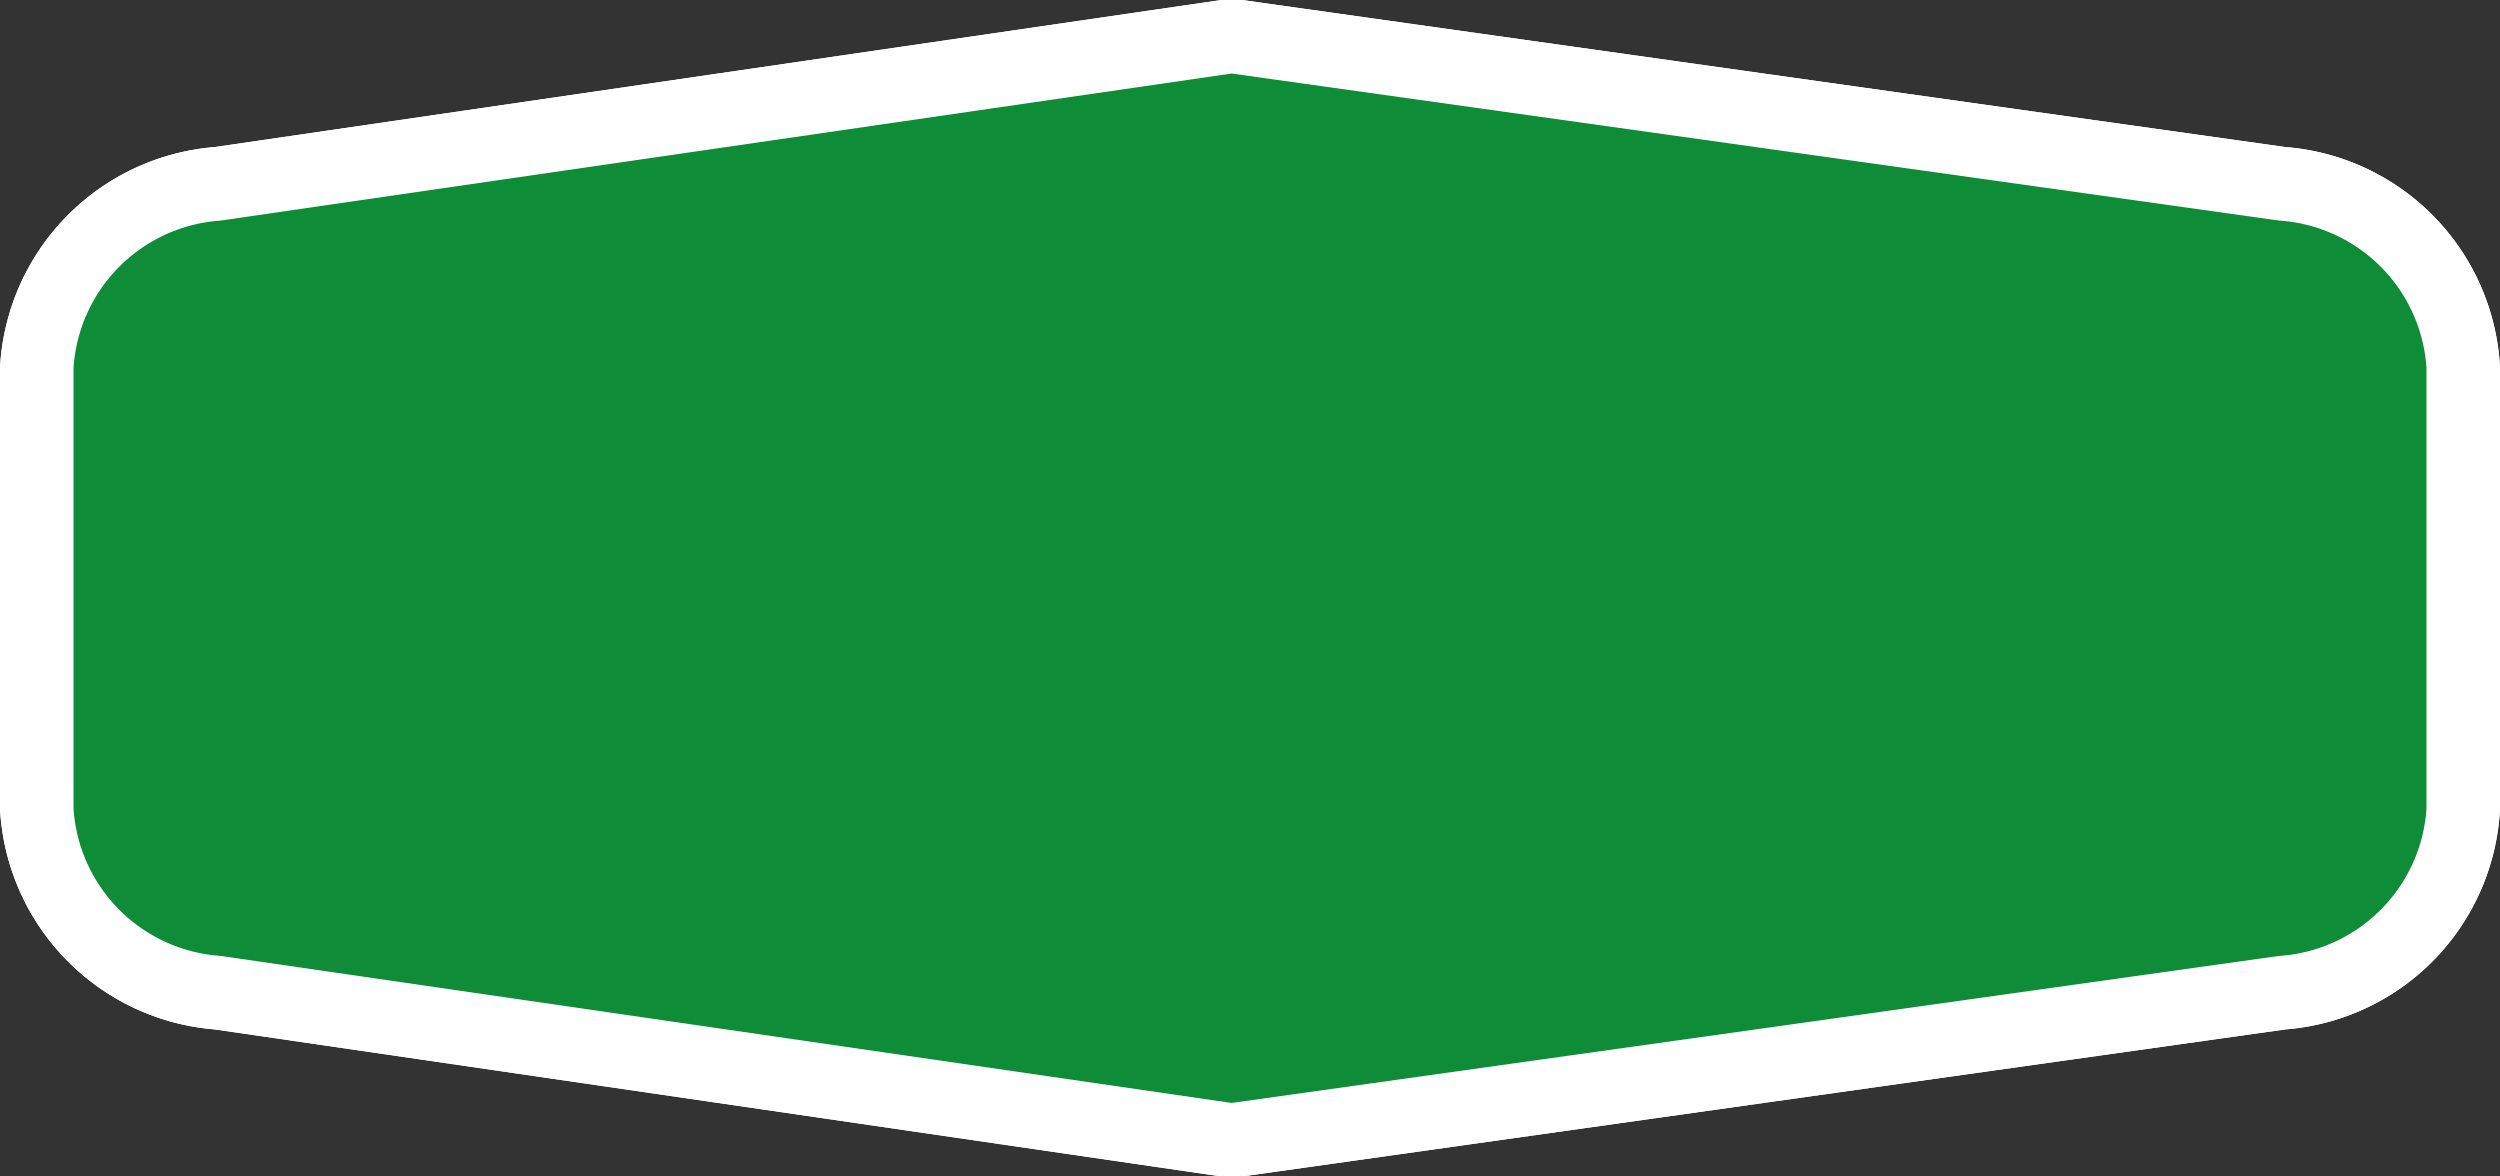 <svg xmlns="http://www.w3.org/2000/svg" width="34" height="16" viewBox="0 0 34 16">
  <rect x="0" y="0" width="34" height="16" fill="#333333" stroke="none"/>
  <title>
    hr-motorway-4
  </title>
  <g>
    <g>
      <path fill="#0e8c38" d="M2.92,13.49A2.61,2.61,0,0,1,.5,11V5A2.63,2.63,0,0,1,3,2.5L16.75.5l14.33,2A2.62,2.62,0,0,1,33.5,5v6A2.63,2.63,0,0,1,31,13.5l-14.25,2Z"/>
      <path fill="#fff" d="M16.75,1,31,3a2.15,2.15,0,0,1,2,2v6a2.15,2.15,0,0,1-2,2L16.75,15,3,13a2.15,2.15,0,0,1-2-2V5A2.15,2.15,0,0,1,3,3L16.75,1m0-1-.14,0L2.92,2A3.18,3.18,0,0,0,0,5v6a3.18,3.18,0,0,0,2.92,3l13.69,2,.14,0,.14,0,14.19-2A3.17,3.17,0,0,0,34,11V5a3.17,3.17,0,0,0-2.92-3L16.89,0l-.14,0Z"/>
    </g>
    <g>
      <path fill="#0e8c38" d="M2.92,13.49A2.61,2.61,0,0,1,.5,11V5A2.63,2.63,0,0,1,3,2.5L16.75.5l14.33,2A2.62,2.62,0,0,1,33.5,5v6A2.63,2.63,0,0,1,31,13.5l-14.25,2Z"/>
      <path fill="#fff" d="M16.75,1,31,3a2.15,2.15,0,0,1,2,2v6a2.15,2.15,0,0,1-2,2L16.75,15,3,13a2.15,2.15,0,0,1-2-2V5A2.15,2.15,0,0,1,3,3L16.75,1m0-1-.14,0L2.92,2A3.18,3.18,0,0,0,0,5v6a3.18,3.18,0,0,0,2.92,3l13.69,2,.14,0,.14,0,14.19-2A3.17,3.17,0,0,0,34,11V5a3.17,3.17,0,0,0-2.92-3L16.89,0l-.14,0Z"/>
    </g>
  </g>
</svg>
